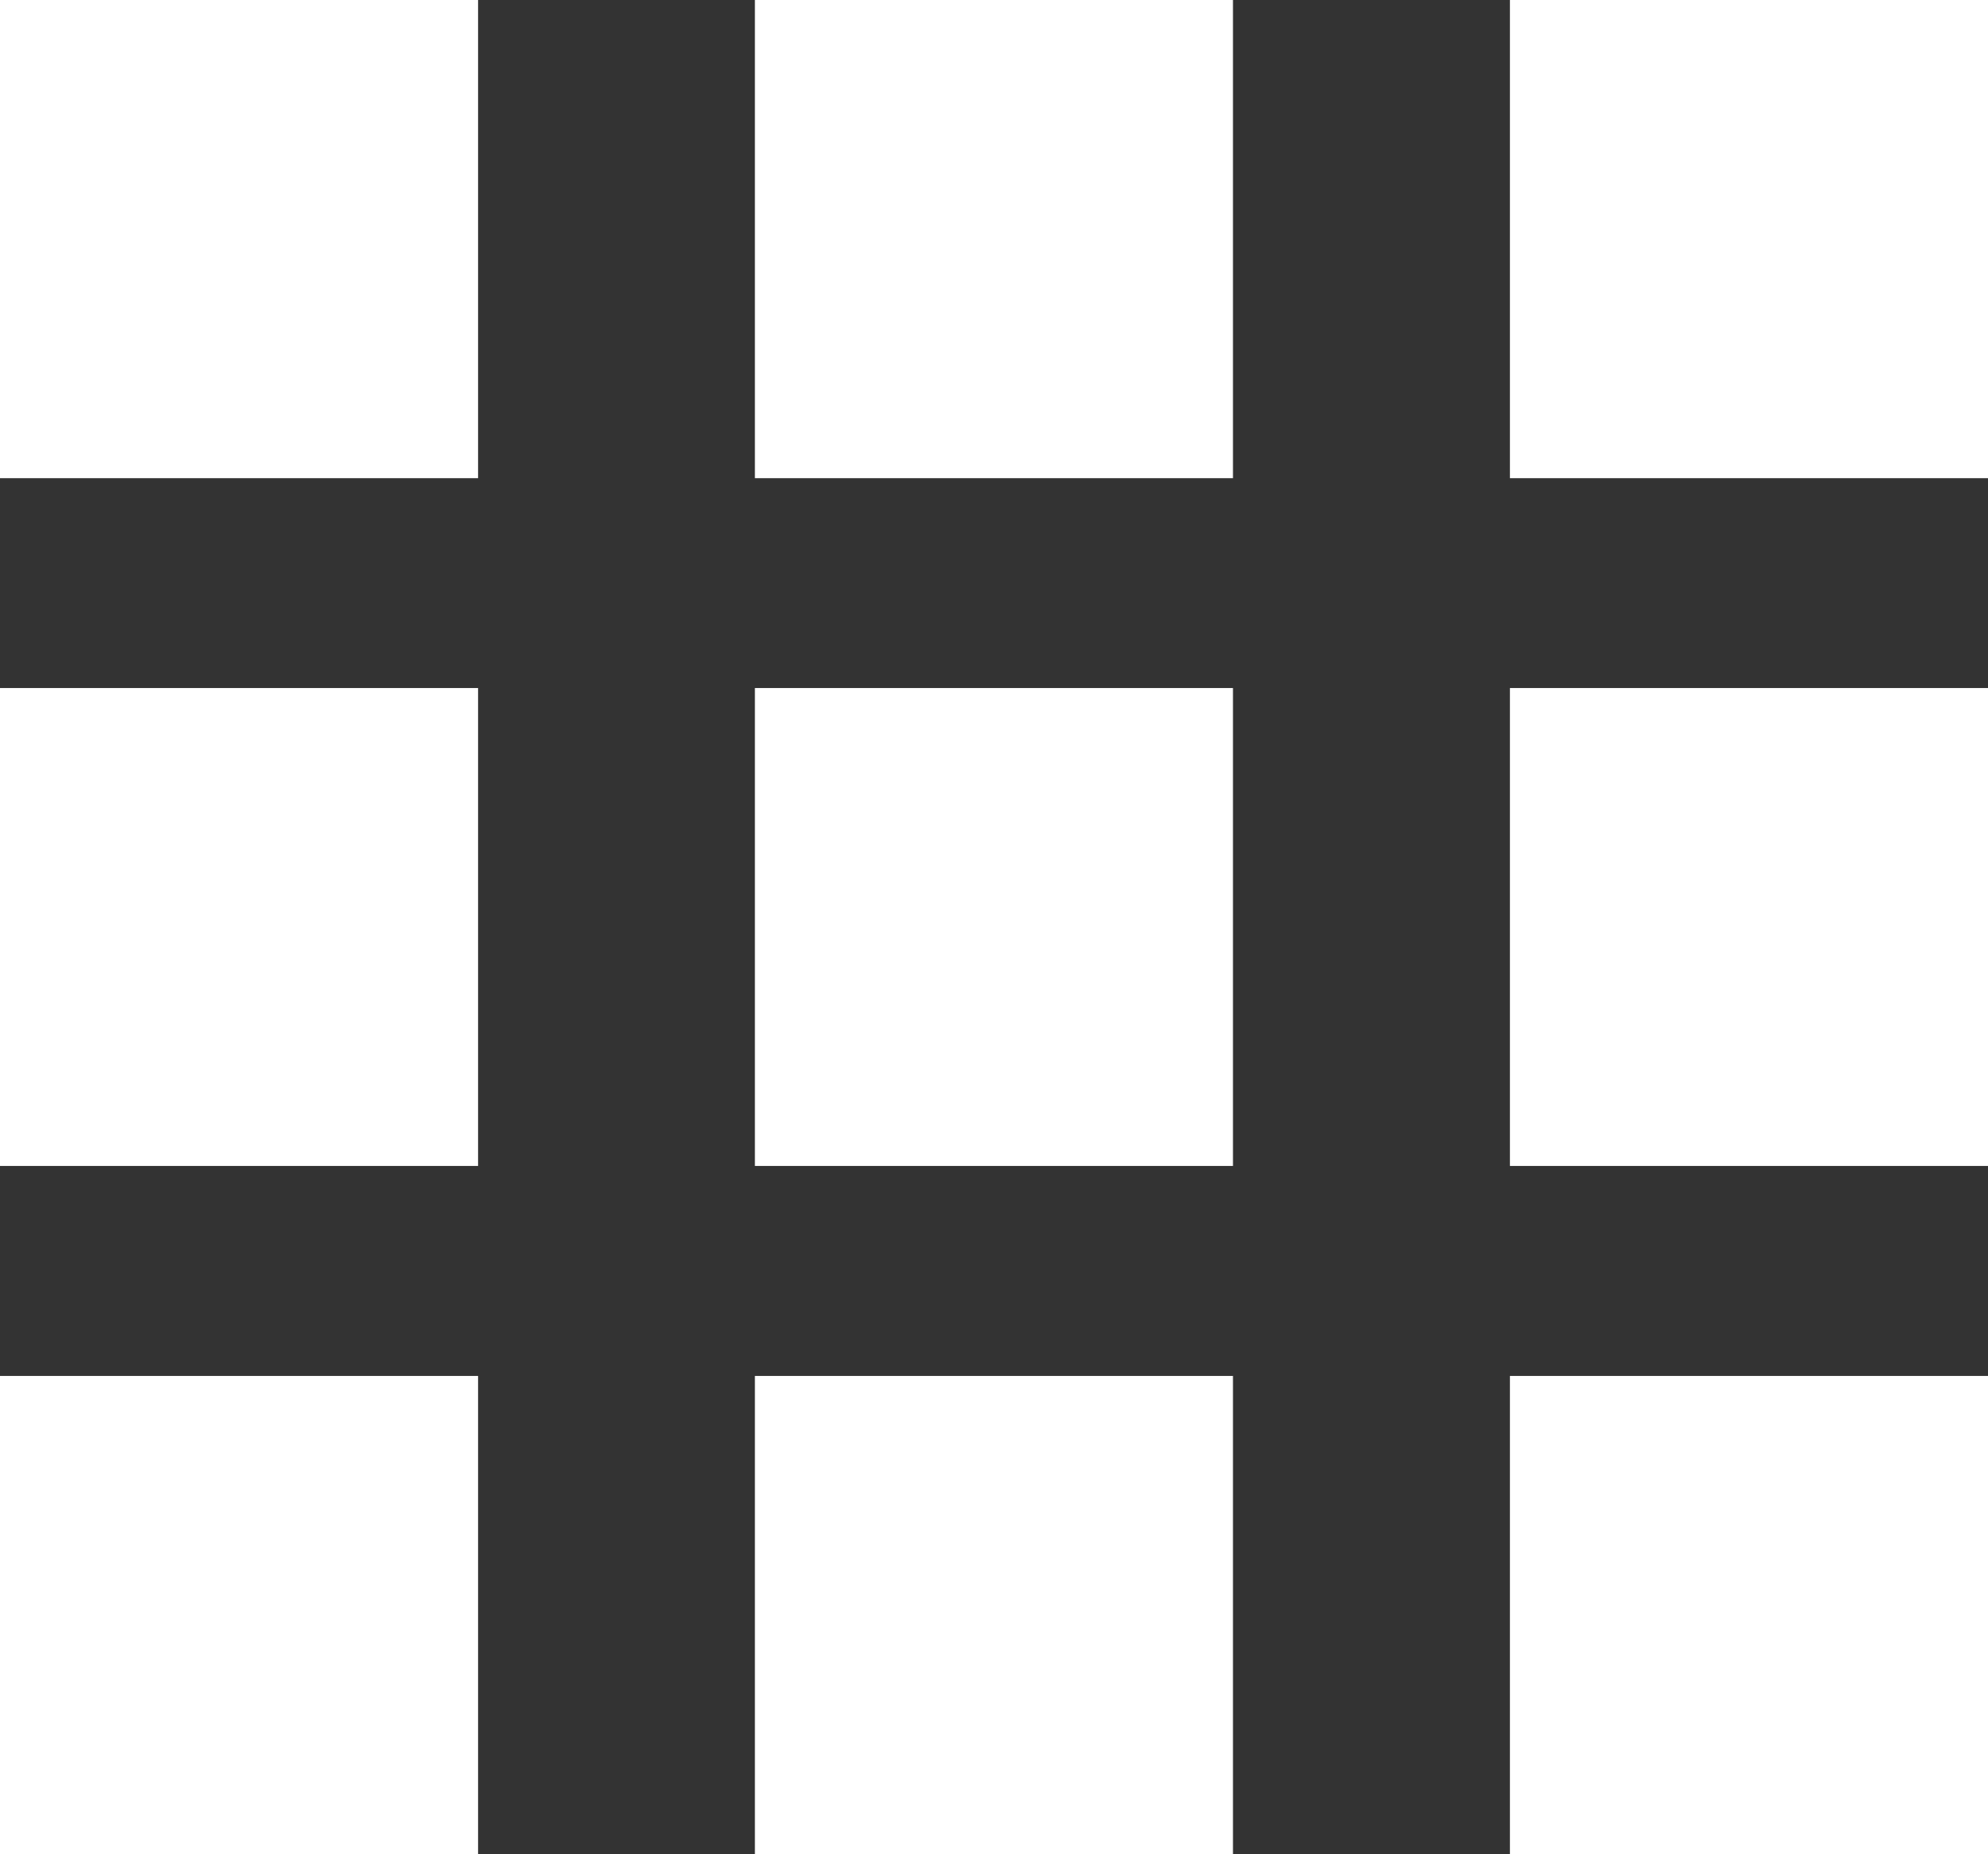 <?xml version="1.0" encoding="utf-8"?>
<!-- Generator: Adobe Illustrator 16.0.0, SVG Export Plug-In . SVG Version: 6.00 Build 0)  -->
<!DOCTYPE svg PUBLIC "-//W3C//DTD SVG 1.1//EN" "http://www.w3.org/Graphics/SVG/1.1/DTD/svg11.dtd">
<svg version="1.1" id="Layer_1" xmlns="http://www.w3.org/2000/svg" xmlns:xlink="http://www.w3.org/1999/xlink" x="0px" y="0px"
	 width="14.658px" height="13.668px" viewBox="0 0 14.658 13.668" enable-background="new 0 0 14.658 13.668" xml:space="preserve">
<rect x="0" y="0" width="14.658" height="13.668" fill="#333333" stroke="none"/>
<g>
	<g>
		<rect fill="#FFFFFF" width="3.525" height="3.525"/>
		<rect x="5.566" fill="#FFFFFF" width="3.525" height="3.525"/>
		<rect x="11.133" fill="#FFFFFF" width="3.525" height="3.525"/>
		<rect y="5.072" fill="#FFFFFF" width="3.525" height="3.523"/>
		<rect x="5.566" y="5.072" fill="#FFFFFF" width="3.525" height="3.523"/>
		<rect x="11.133" y="5.072" fill="#FFFFFF" width="3.525" height="3.523"/>
		<rect y="10.143" fill="#FFFFFF" width="3.525" height="3.525"/>
		<rect x="5.566" y="10.143" fill="#FFFFFF" width="3.525" height="3.525"/>
		<rect x="11.133" y="10.143" fill="#FFFFFF" width="3.525" height="3.525"/>
	</g>
</g>
</svg>
